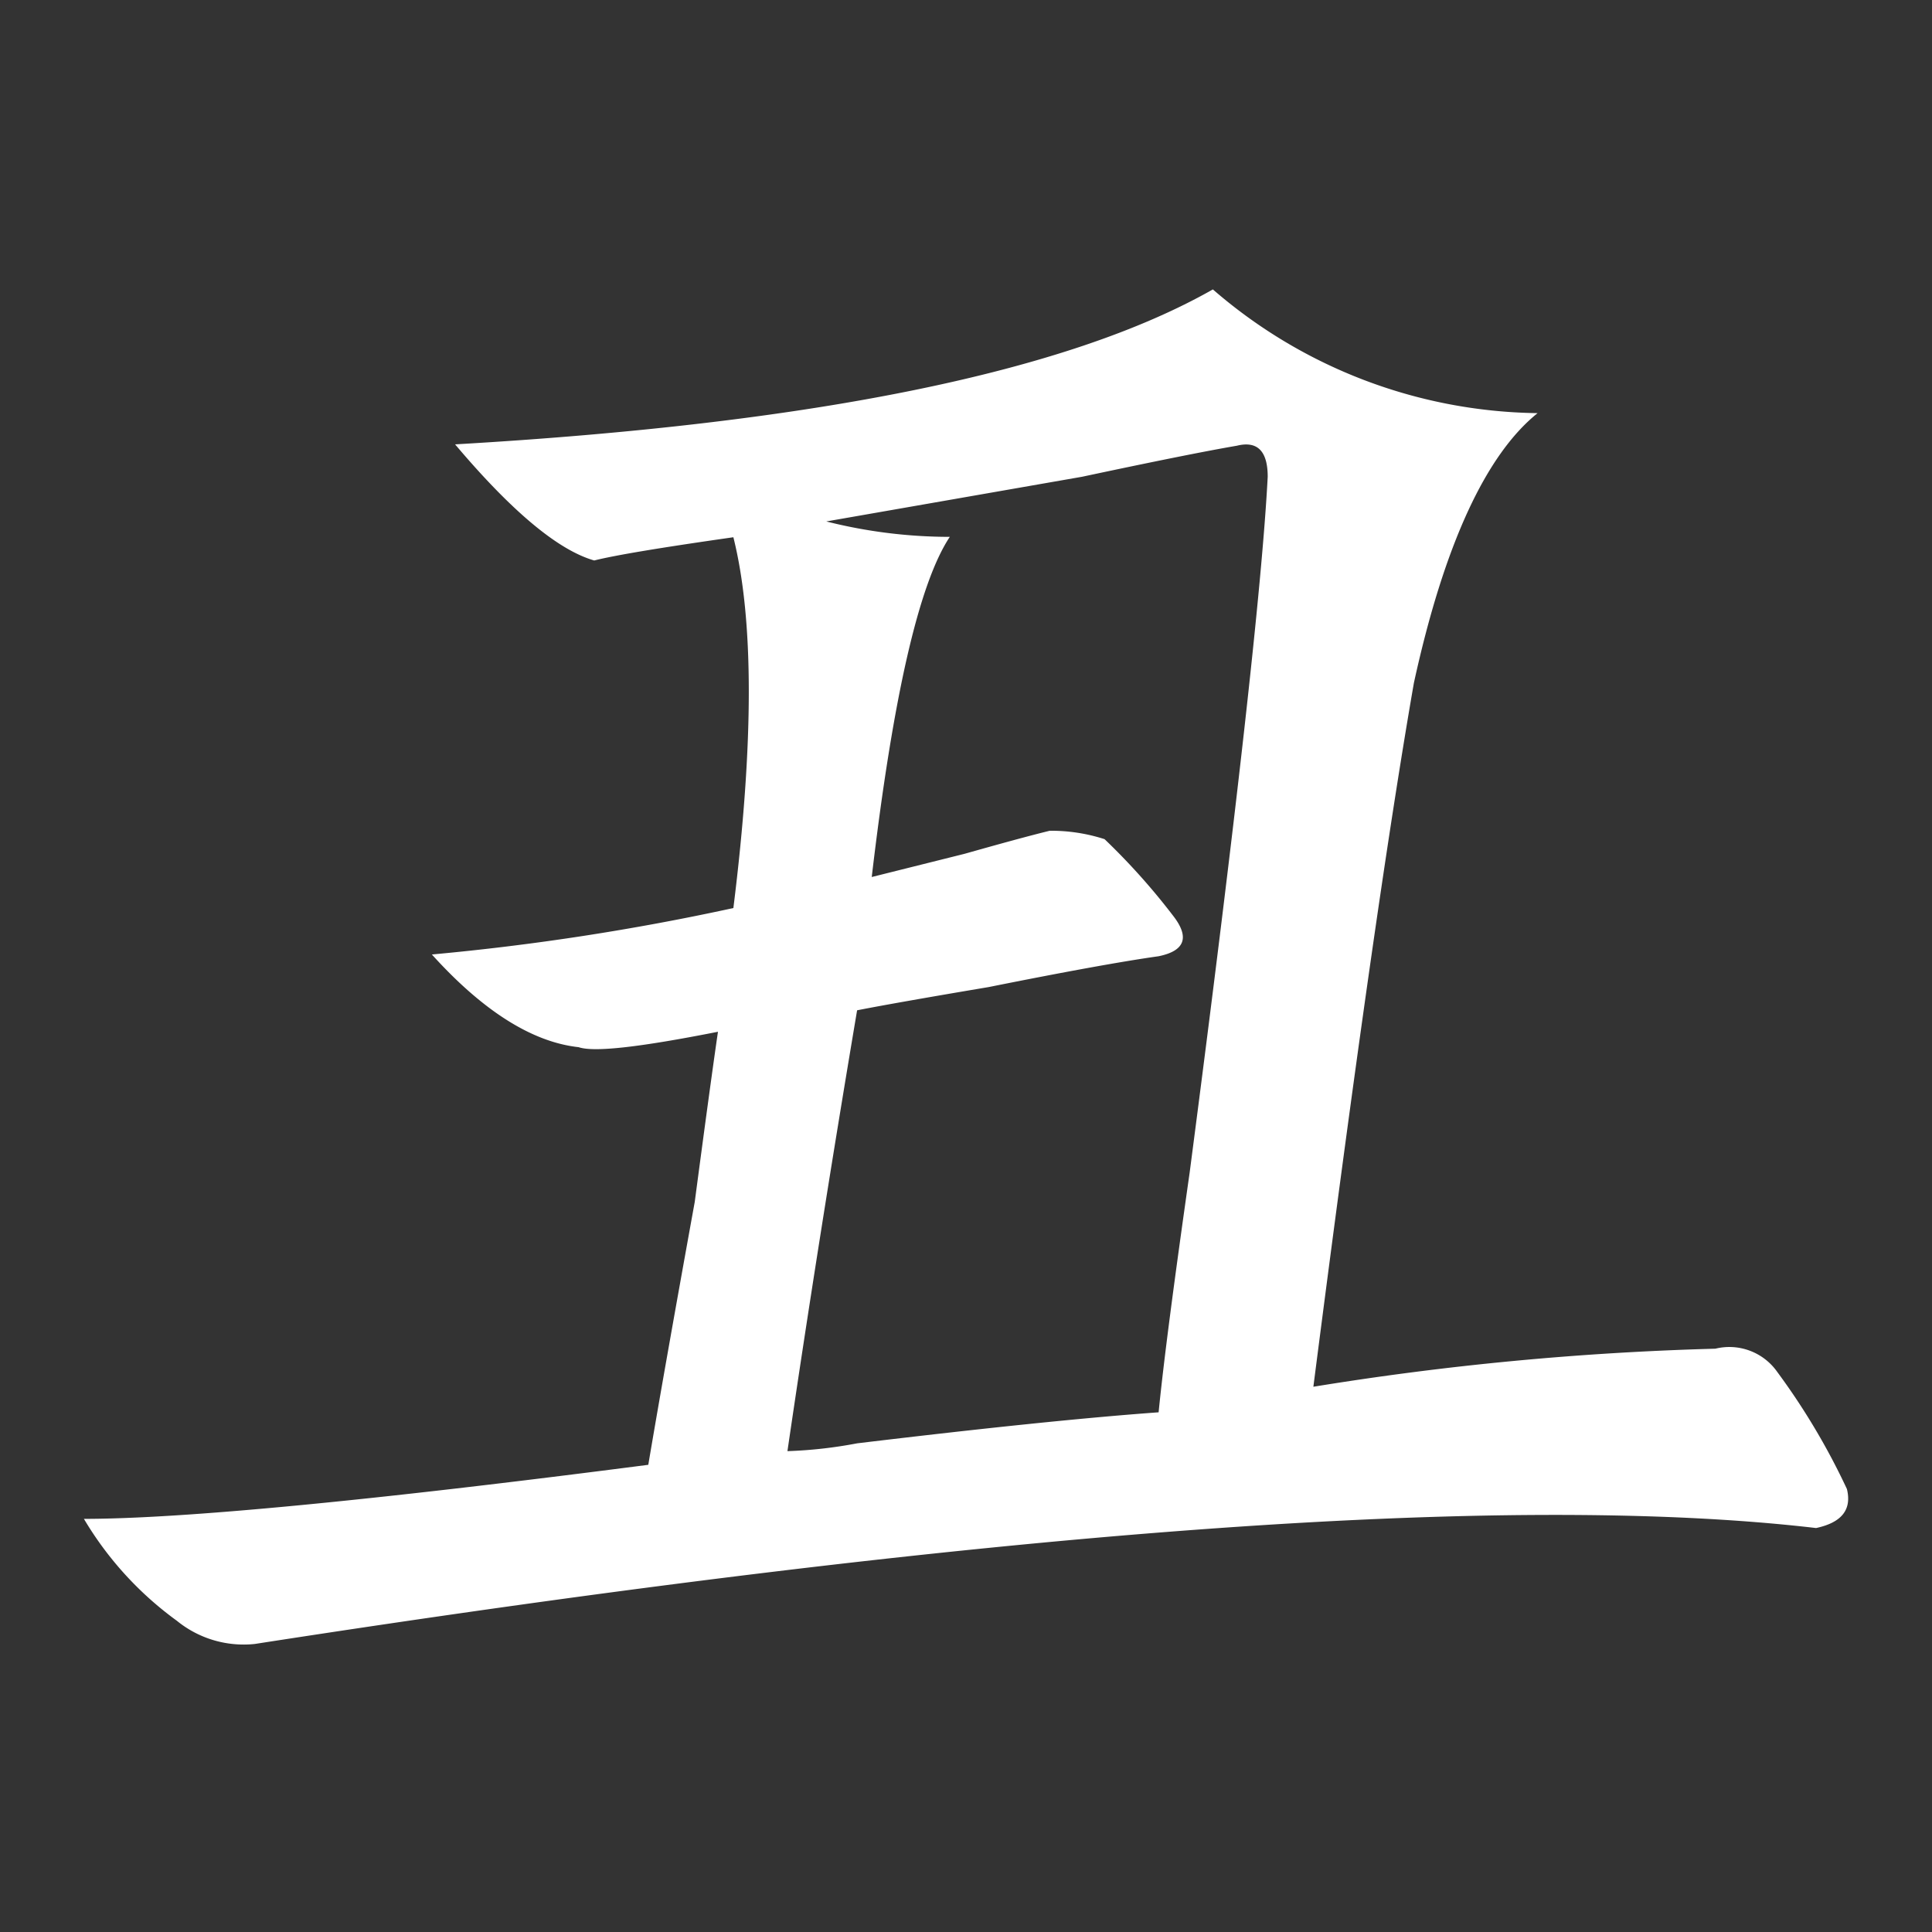 <svg id="图层_1" data-name="图层 1" xmlns="http://www.w3.org/2000/svg" viewBox="0 0 99 99"><rect x="0" y="0" width="99" height="99" fill="#333333" stroke="none"/><defs><style>.cls-1{fill:#00078b;opacity:0;}.cls-2{fill:#fff;}</style></defs><rect class="cls-1" y="-0.5" width="99" height="100"/><path class="cls-2" d="M87.9,69.11a3,3,0,0,1,3.17,1.19,35,35,0,0,1,3.57,6c.26,1.06-.27,1.72-1.58,2q-23.78-2.78-80,5.94a5.42,5.42,0,0,1-4-1.19A17.46,17.46,0,0,1,4.3,77.83q7.52,0,28.92-2.77.8-4.75,2.38-13.47c.53-4,.92-6.87,1.19-8.72-4,.79-6.34,1.06-7.14.79-2.37-.26-4.89-1.84-7.52-4.75a126.75,126.75,0,0,0,15.45-2.38q1.58-12.68,0-19-5.55.79-7.13,1.19-2.77-.79-7.13-5.95Q51,21.17,62.15,14.83a25.86,25.86,0,0,0,16.64,6.34C76.15,23.29,74,27.9,72.45,35q-2,11.49-5.15,36.06A153.68,153.68,0,0,1,87.9,69.11ZM56.6,43a34.08,34.08,0,0,1,3.57,4c.79,1.06.52,1.73-.8,2q-2.77.39-8.71,1.58-4.75.8-6.74,1.19-2,11.88-3.57,22.59a23.07,23.07,0,0,0,3.57-.4q9.9-1.19,15.45-1.59c.26-2.63.8-6.73,1.59-12.28q3.57-27.34,4-35.66c0-1.32-.53-1.85-1.58-1.59q-2.39.41-7.93,1.59L42.34,26.72a25.89,25.89,0,0,0,6.33.79q-2.37,3.57-4,17.43l4.76-1.19c1.84-.52,3.3-.92,4.36-1.18A8.9,8.9,0,0,1,56.6,43Z"/></svg>